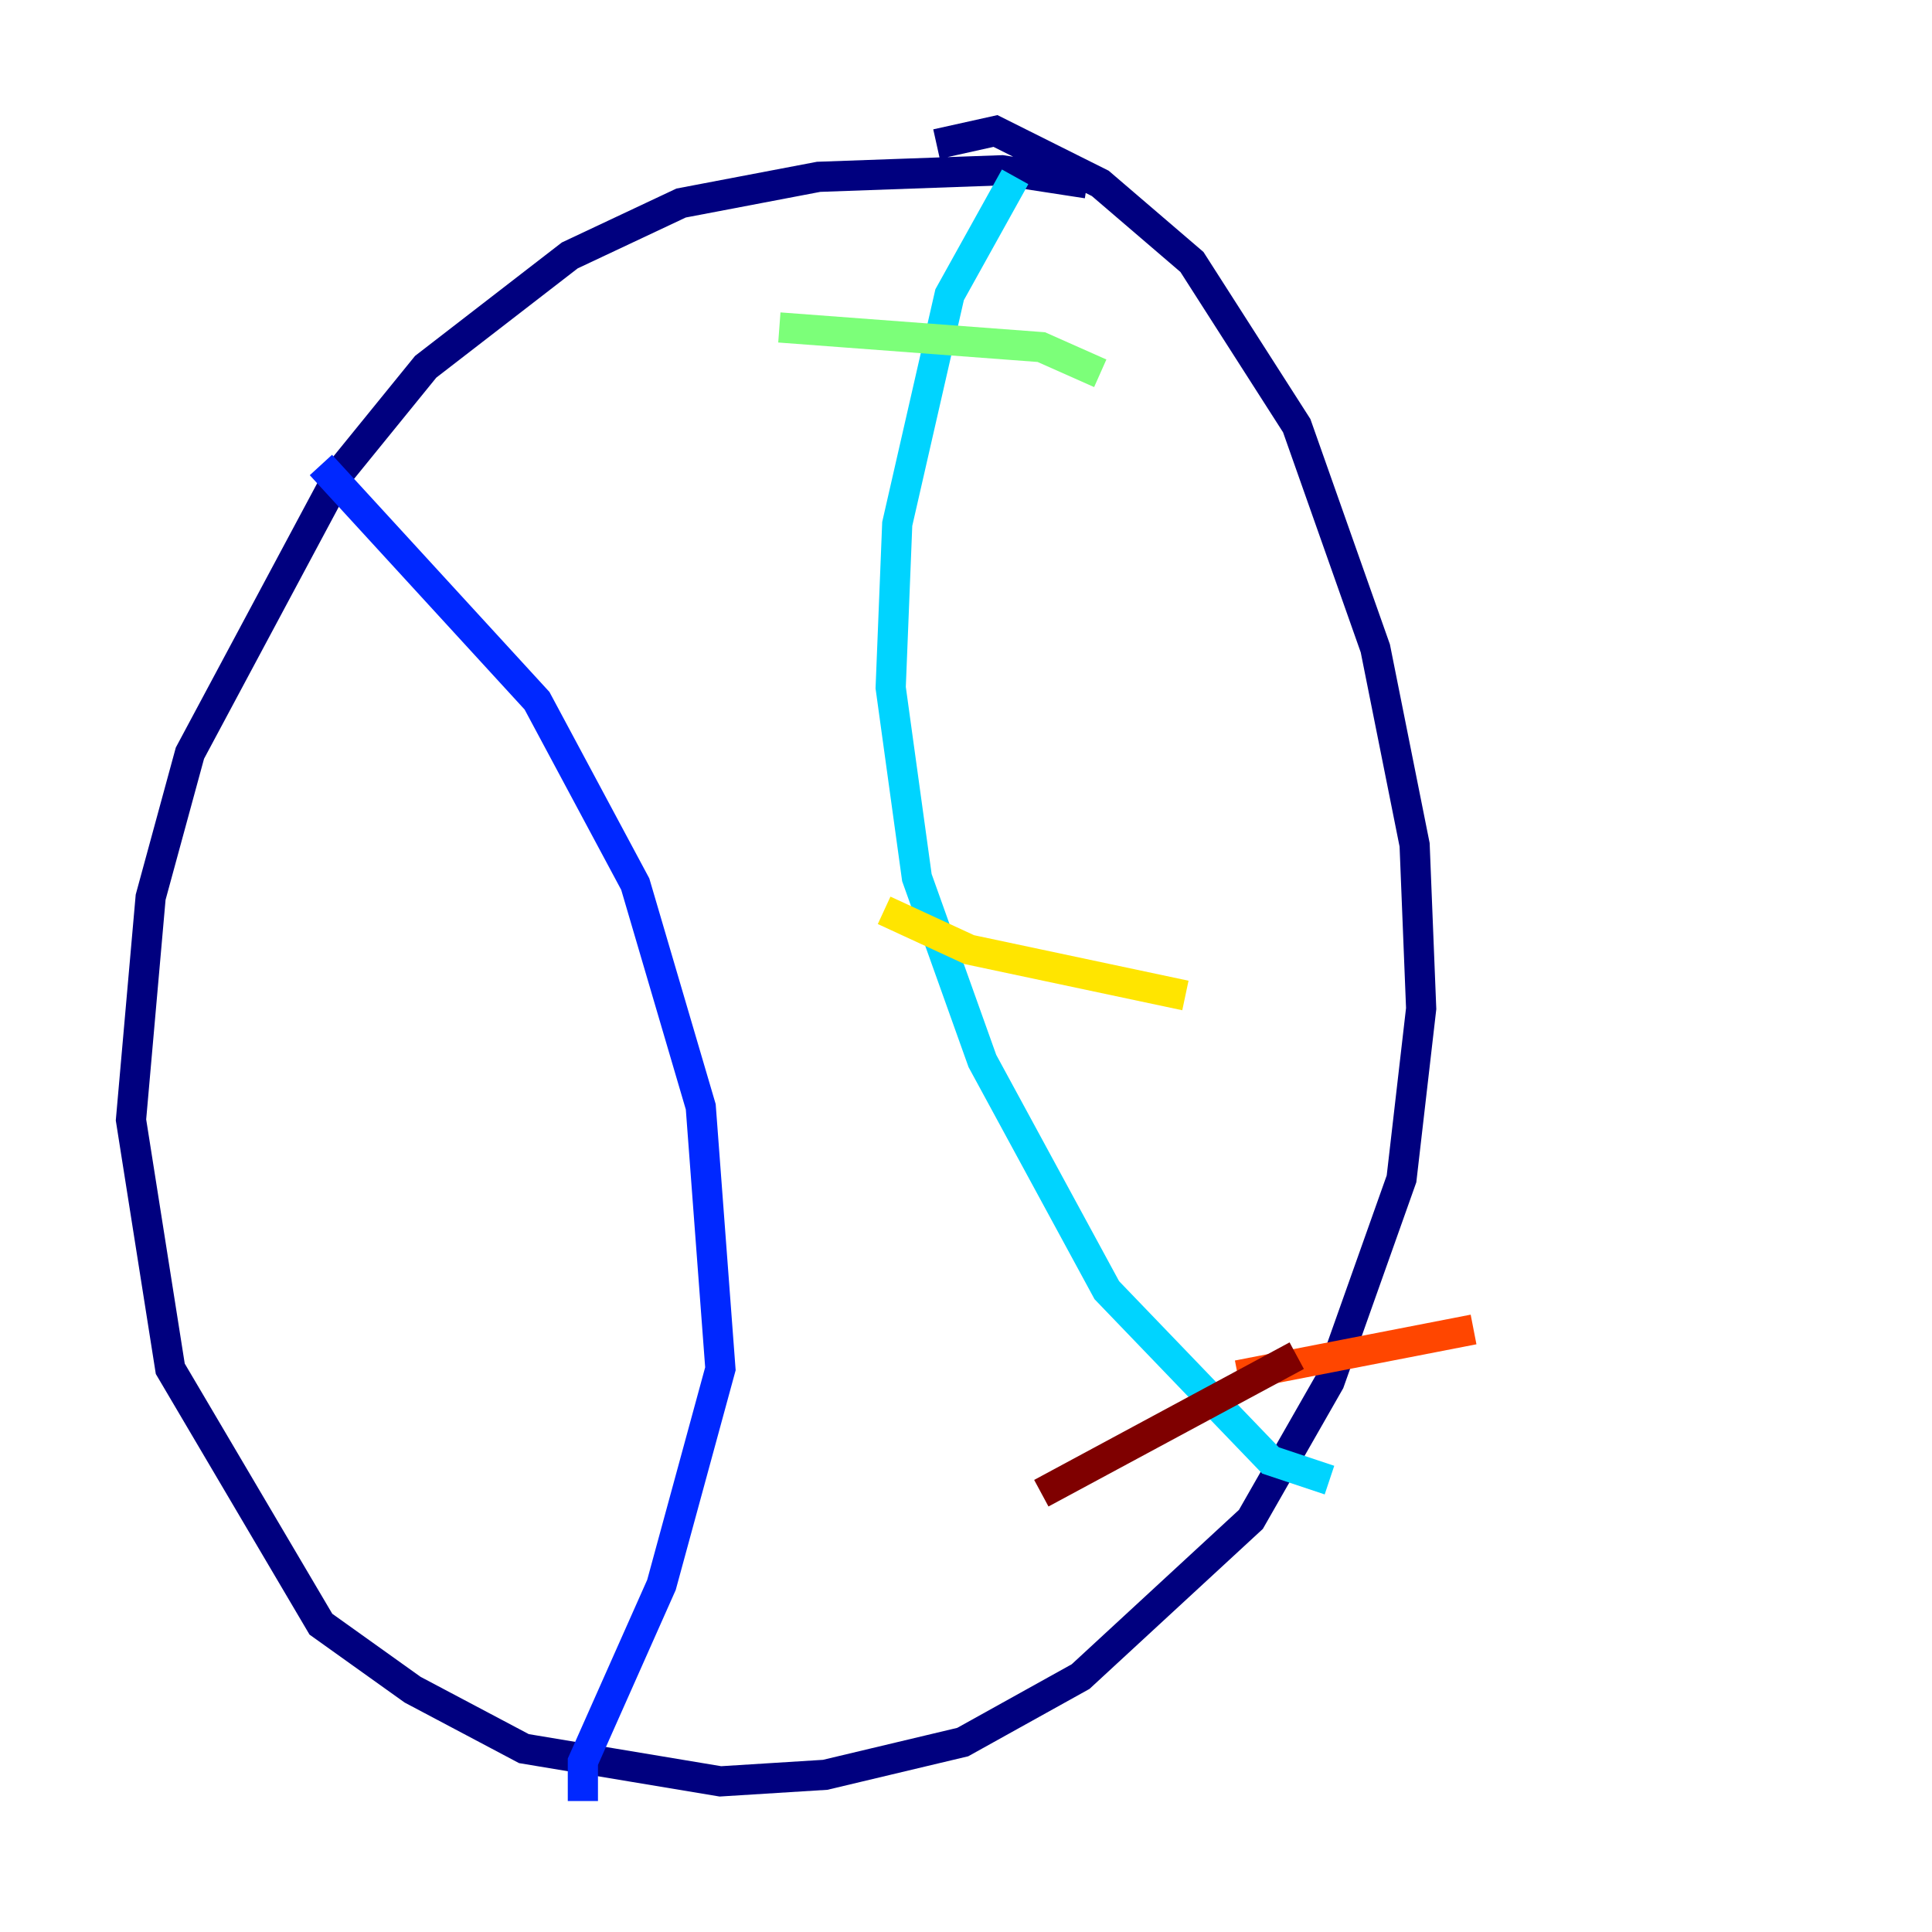 <?xml version="1.0" encoding="utf-8" ?>
<svg baseProfile="tiny" height="128" version="1.2" viewBox="0,0,128,128" width="128" xmlns="http://www.w3.org/2000/svg" xmlns:ev="http://www.w3.org/2001/xml-events" xmlns:xlink="http://www.w3.org/1999/xlink"><defs /><polyline fill="none" points="72.027,12.149 66.386,11.281 54.237,11.715 45.125,13.451 37.749,16.922 28.203,24.298 22.563,31.241 12.583,49.898 9.98,59.444 8.678,74.197 11.281,90.685 21.261,107.607 27.336,111.946 34.712,115.851 47.729,118.02 54.671,117.586 63.783,115.417 71.593,111.078 82.875,100.664 88.081,91.552 92.854,78.102 94.156,66.82 93.722,55.973 91.119,42.956 85.912,28.203 78.969,17.356 72.895,12.149 65.953,8.678 62.047,9.546" stroke="#00007f" stroke-width="2" /><polyline fill="none" points="21.261,30.807 35.58,46.427 42.088,58.576 46.427,73.329 47.729,90.685 43.824,105.003 38.617,116.719 38.617,119.322" stroke="#0028ff" stroke-width="2" /><polyline fill="none" points="67.254,11.715 62.915,19.525 59.444,34.712 59.01,45.559 60.746,58.142 65.085,70.291 73.329,85.478 84.176,96.759 88.081,98.061" stroke="#00d4ff" stroke-width="2" /><polyline fill="none" points="51.634,21.695 68.99,22.997 72.895,24.732" stroke="#7cff79" stroke-width="2" /><polyline fill="none" points="58.576,60.312 64.217,62.915 78.536,65.953" stroke="#ffe500" stroke-width="2" /><polyline fill="none" points="82.007,91.119 97.627,88.081" stroke="#ff4600" stroke-width="2" /><polyline fill="none" points="68.99,98.929 85.912,89.817" stroke="#7f0000" stroke-width="2" /></svg>